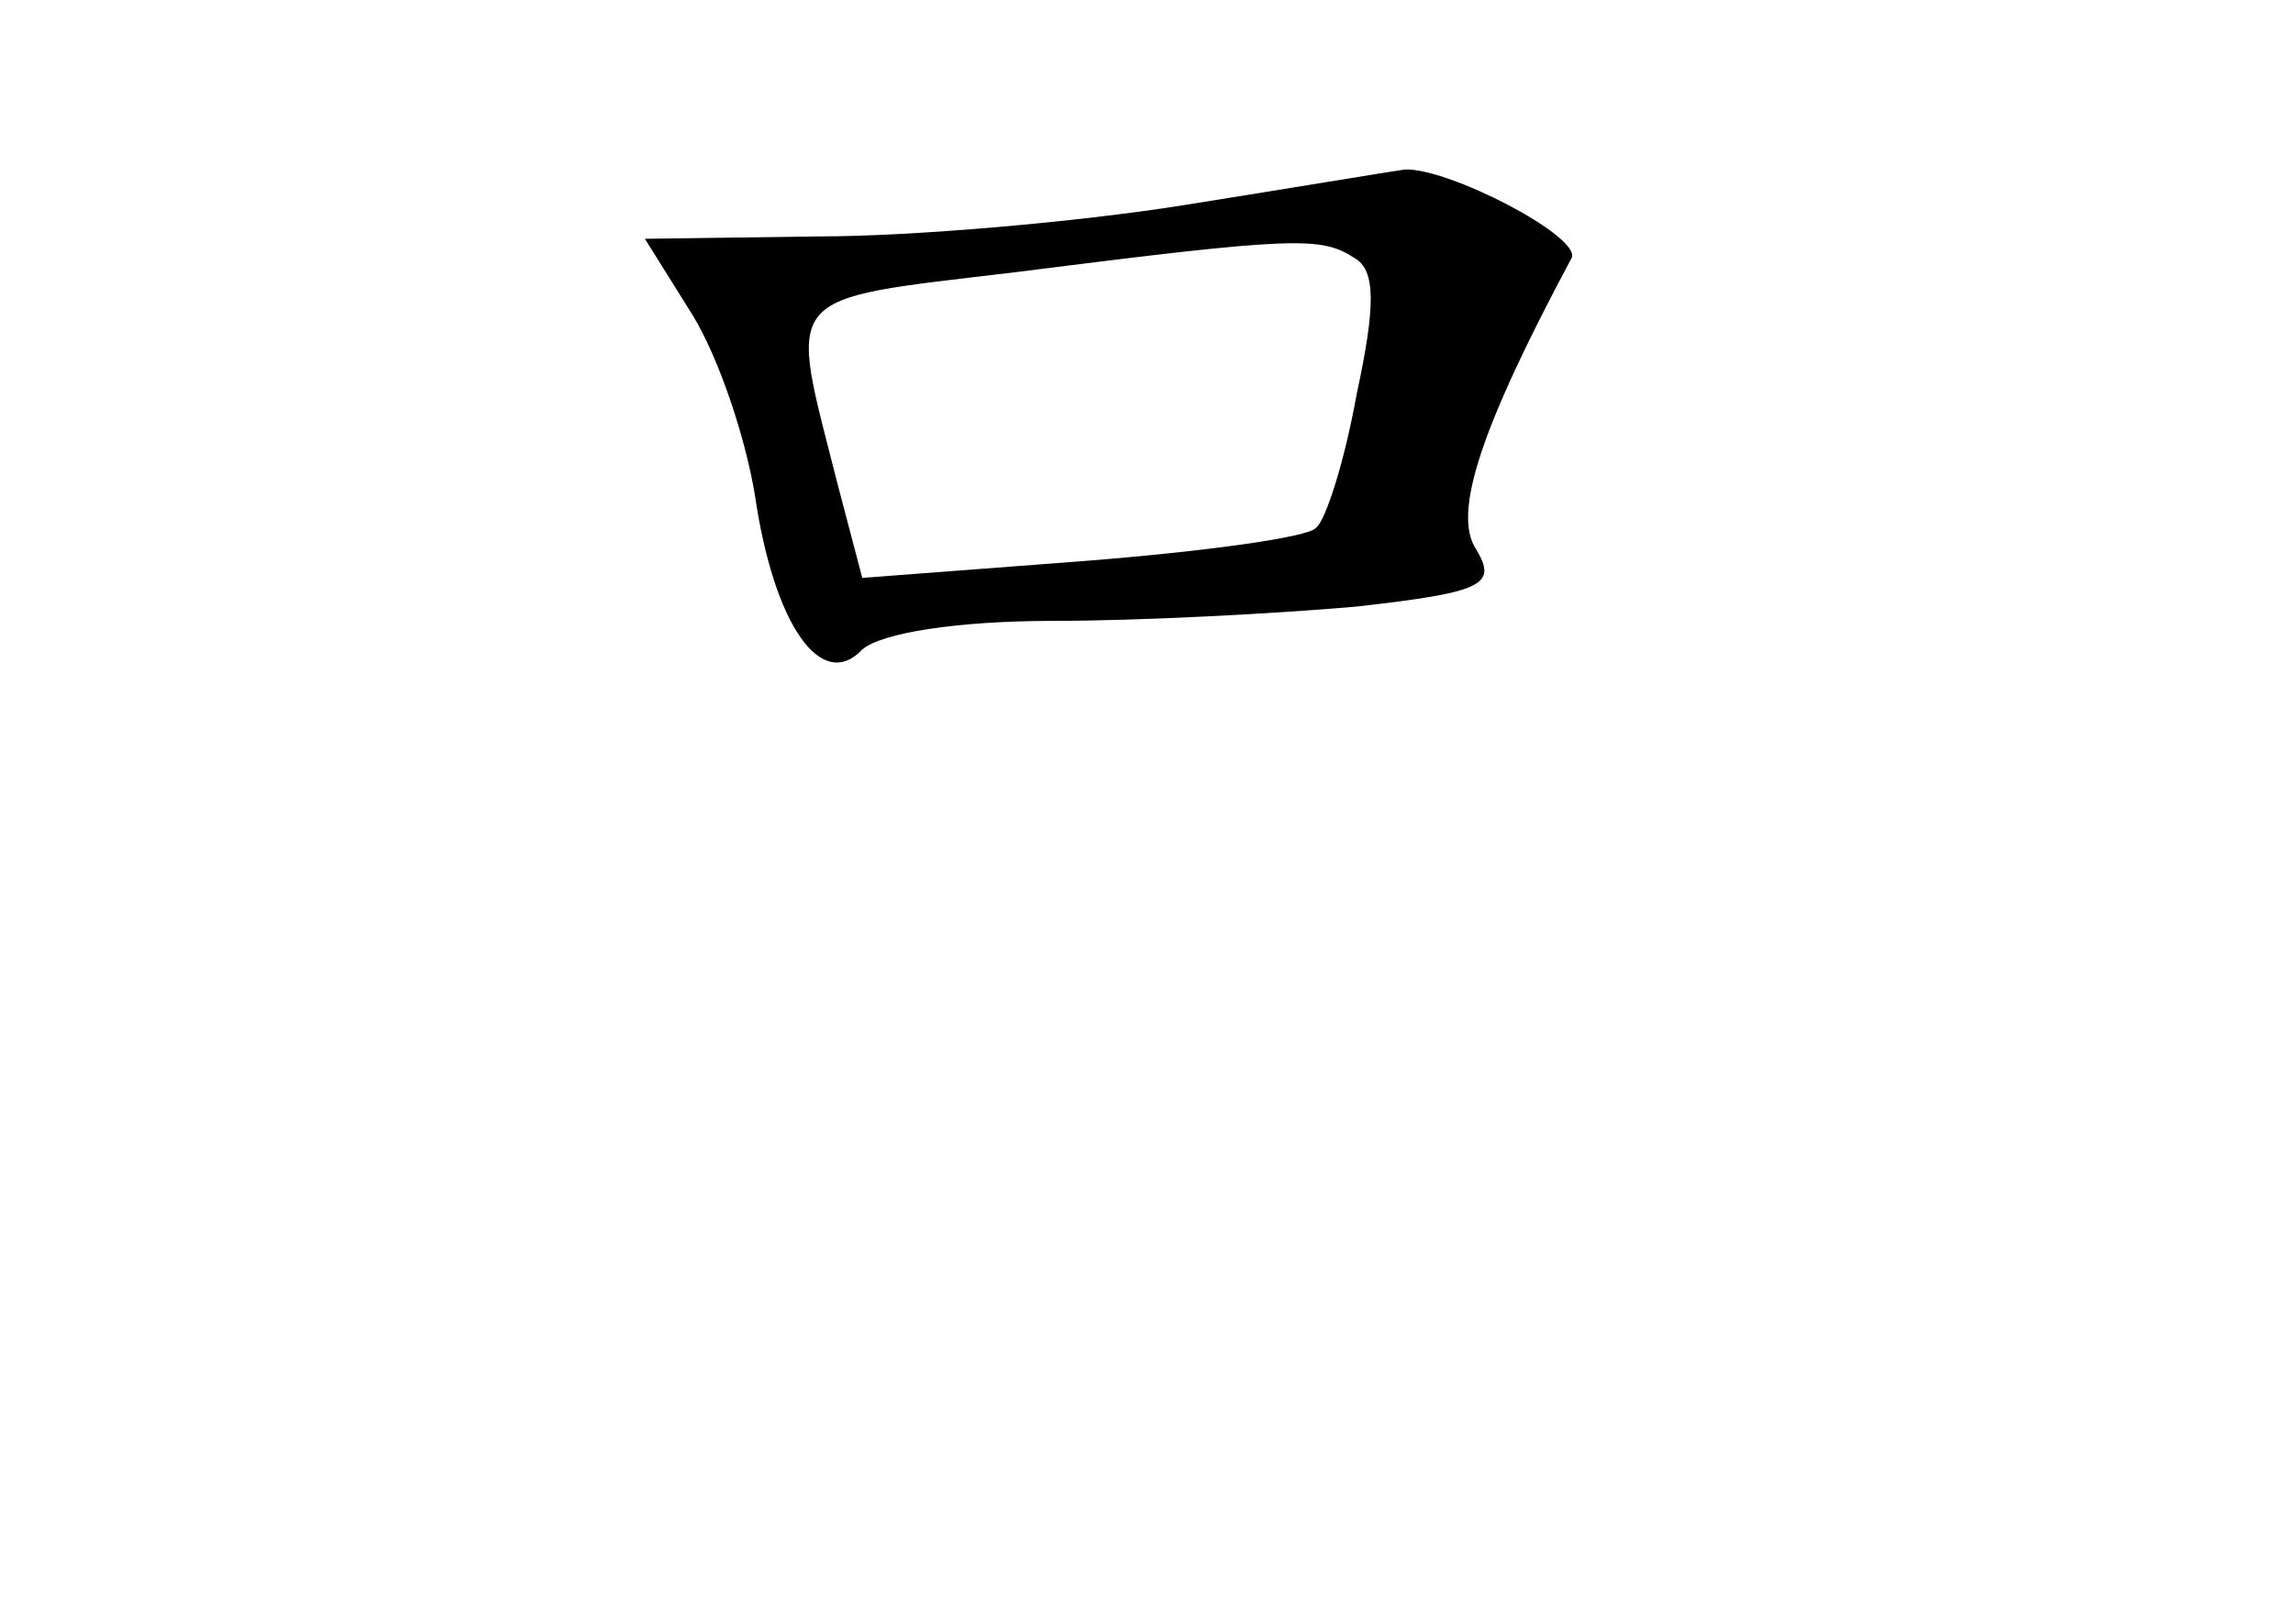 <?xml version="1.0" standalone="no"?>
<!DOCTYPE svg PUBLIC "-//W3C//DTD SVG 20010904//EN"
 "http://www.w3.org/TR/2001/REC-SVG-20010904/DTD/svg10.dtd">
<svg version="1.0" xmlns="http://www.w3.org/2000/svg"
 width="96pt" height="68pt" viewBox="0 0 96 68"
 preserveAspectRatio="xMidYMid meet">
<g transform="translate(0,68) scale(0.1,-0.1)"
fill="#000000" stroke="none">
<path d="M495 594 c-44 -7 -113 -13 -152 -13 l-73 -1 20 -32 c11 -18 22 -51
26 -75 8 -55 28 -83 45 -65 8 7 40 12 80 12 36 0 93 3 127 6 53 6 59 9 50 24
-10 15 2 51 40 122 4 9 -52 38 -70 37 -7 -1 -49 -8 -93 -15z m72 -22 c9 -5 9
-20 1 -57 -5 -28 -13 -53 -17 -56 -3 -4 -47 -10 -98 -14 l-92 -7 -10 38 c-21
83 -26 78 74 90 118 15 128 15 142 6z"/>
</g>
</svg>
